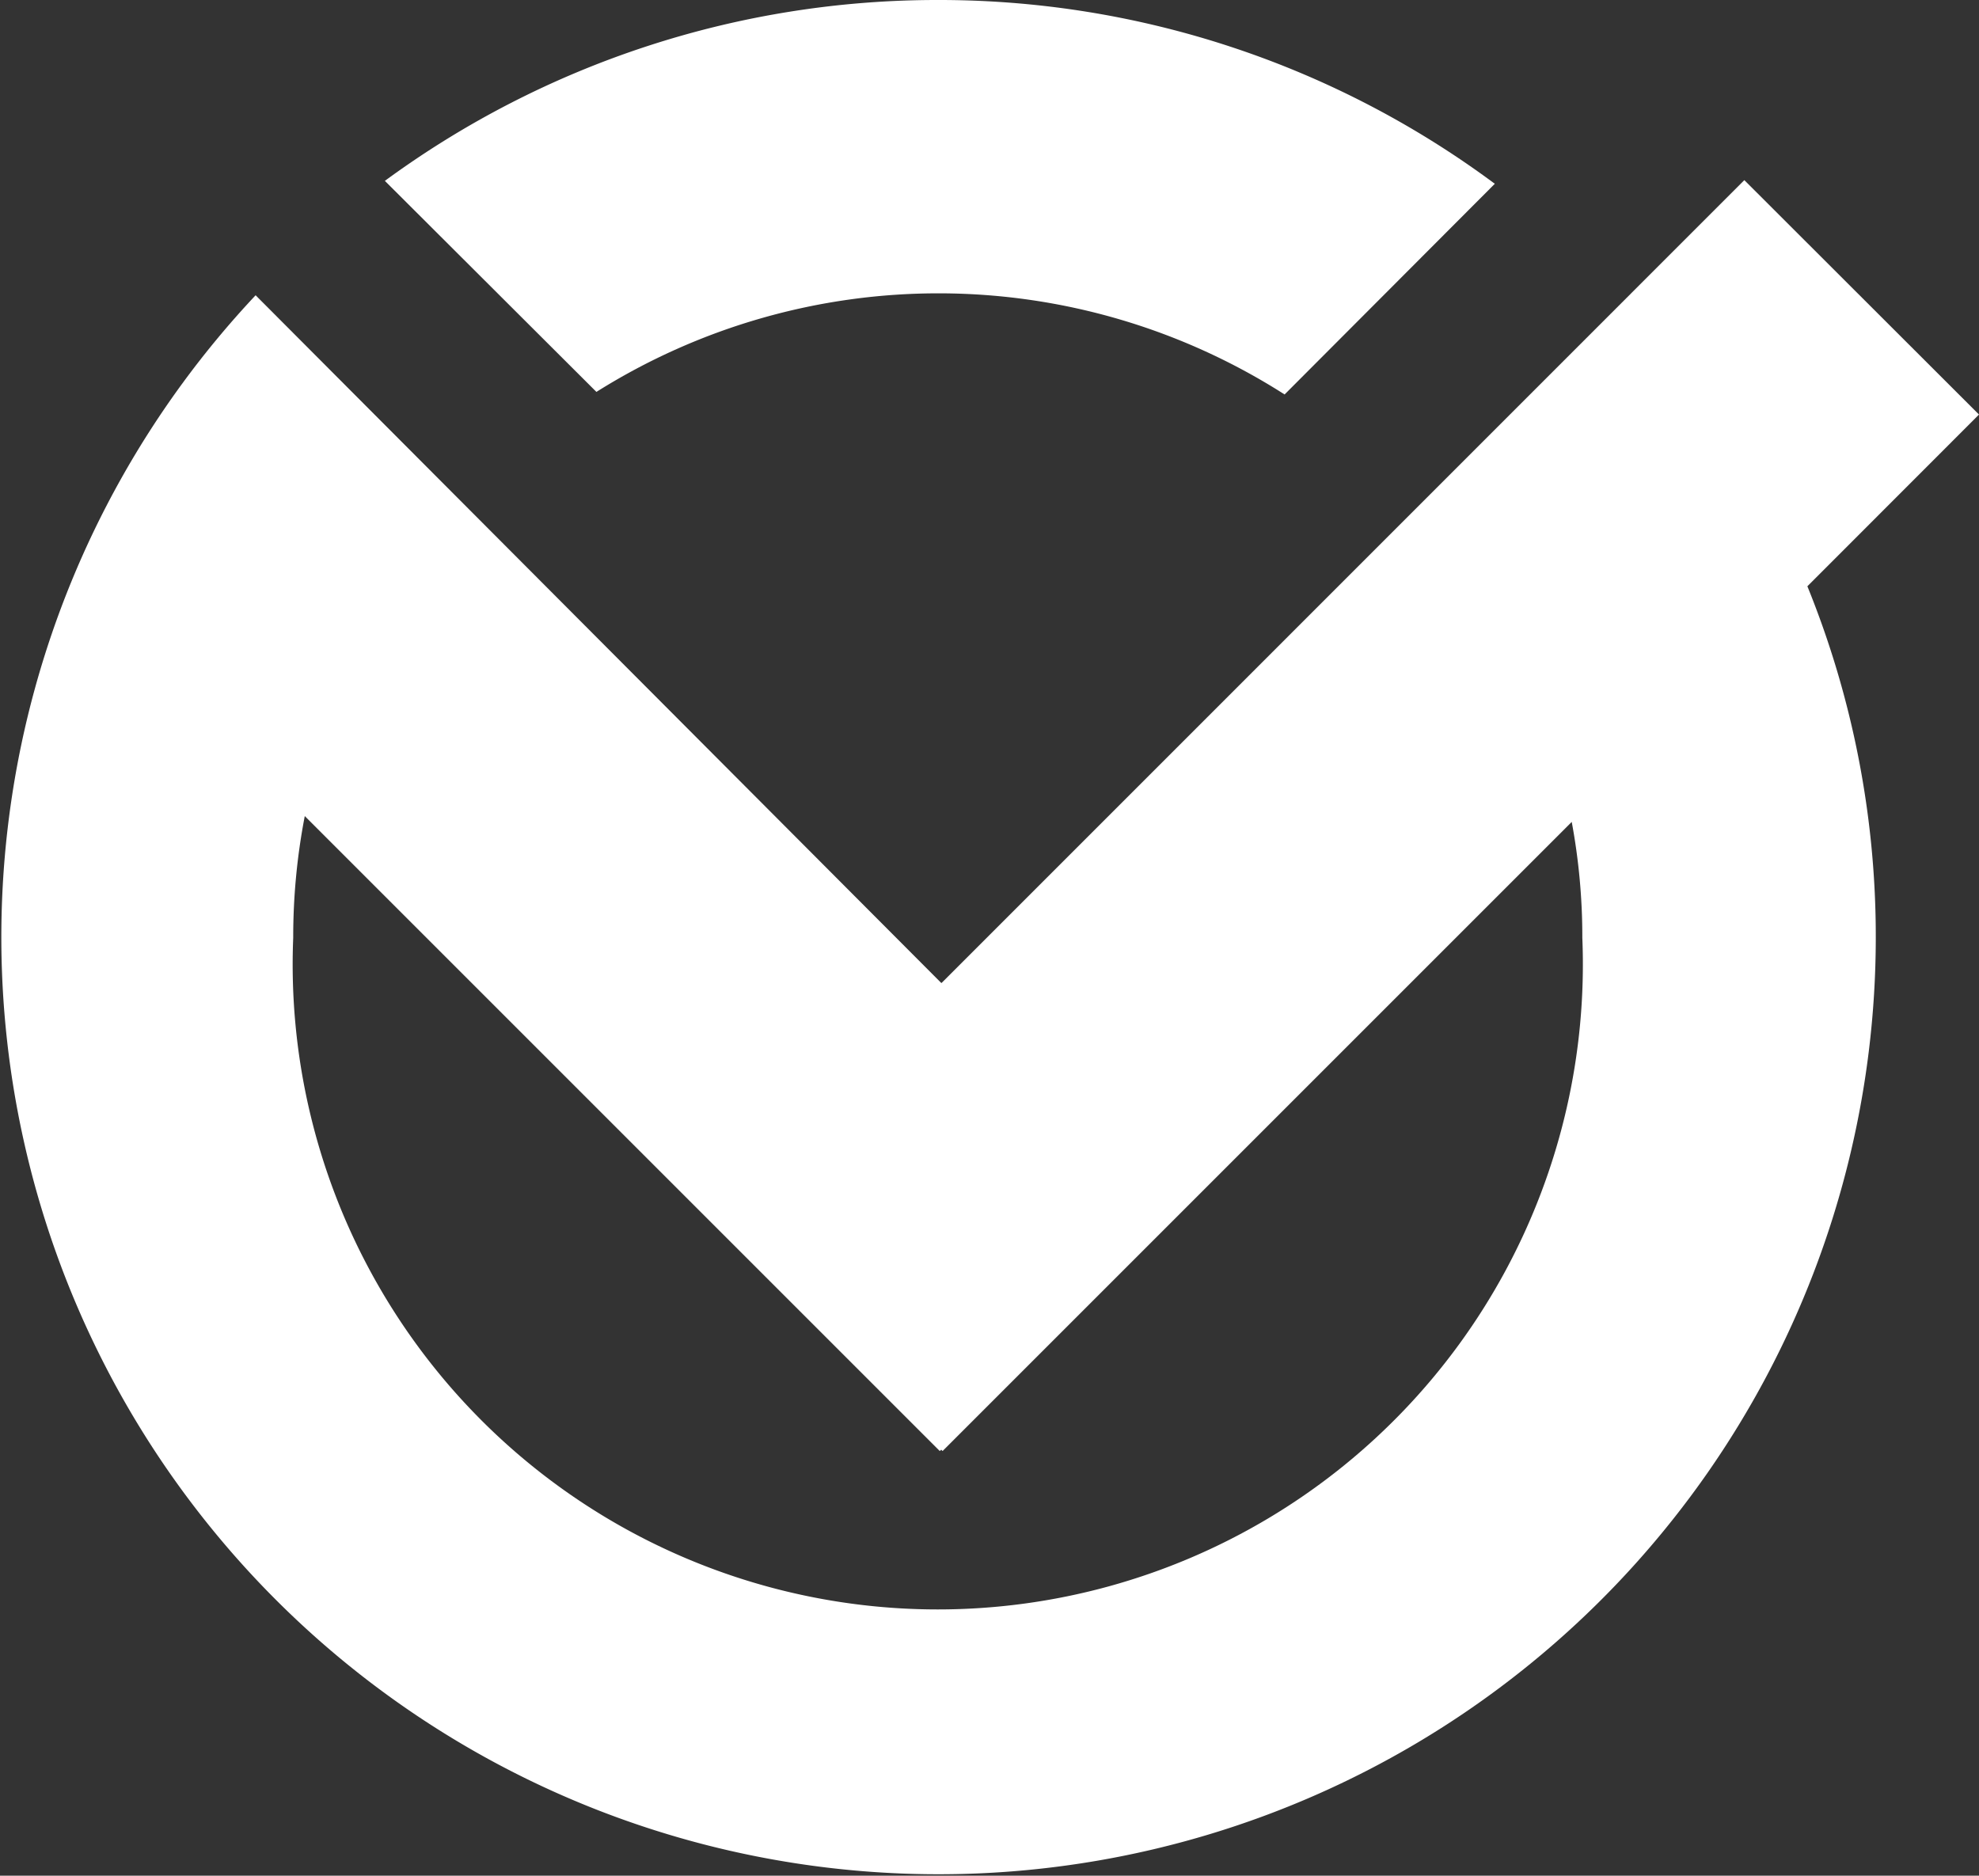 <svg xmlns="http://www.w3.org/2000/svg" viewBox="0 0 162.59 154.11"><rect x="0" y="0" width="162.59" height="154.11" fill="#333333" stroke="none"/><defs><style>.cls-1{fill:#fff;}</style></defs><g id="Layer_2" data-name="Layer 2"><g id="Layer_1-2" data-name="Layer 1"><path class="cls-1" d="M77.06,0A76.69,76.69,0,0,0,31.62,14.86L49,32.2a52.81,52.81,0,0,1,56.54.21L122.81,15.1A76.54,76.54,0,0,0,77.06,0Z"/><path class="cls-1" d="M162.59,34.06,143.31,14.8,77.43,80.69l-.09.08L21,24.26A77,77,0,1,0,154.11,77.05a76.44,76.44,0,0,0-5.62-28.88ZM130,77.05a53,53,0,1,1-105.91,0,52.35,52.35,0,0,1,.95-10l52.17,52.17.12-.11.11.11,51.69-51.69A51.58,51.58,0,0,1,130,77.05Z"/></g></g></svg>
